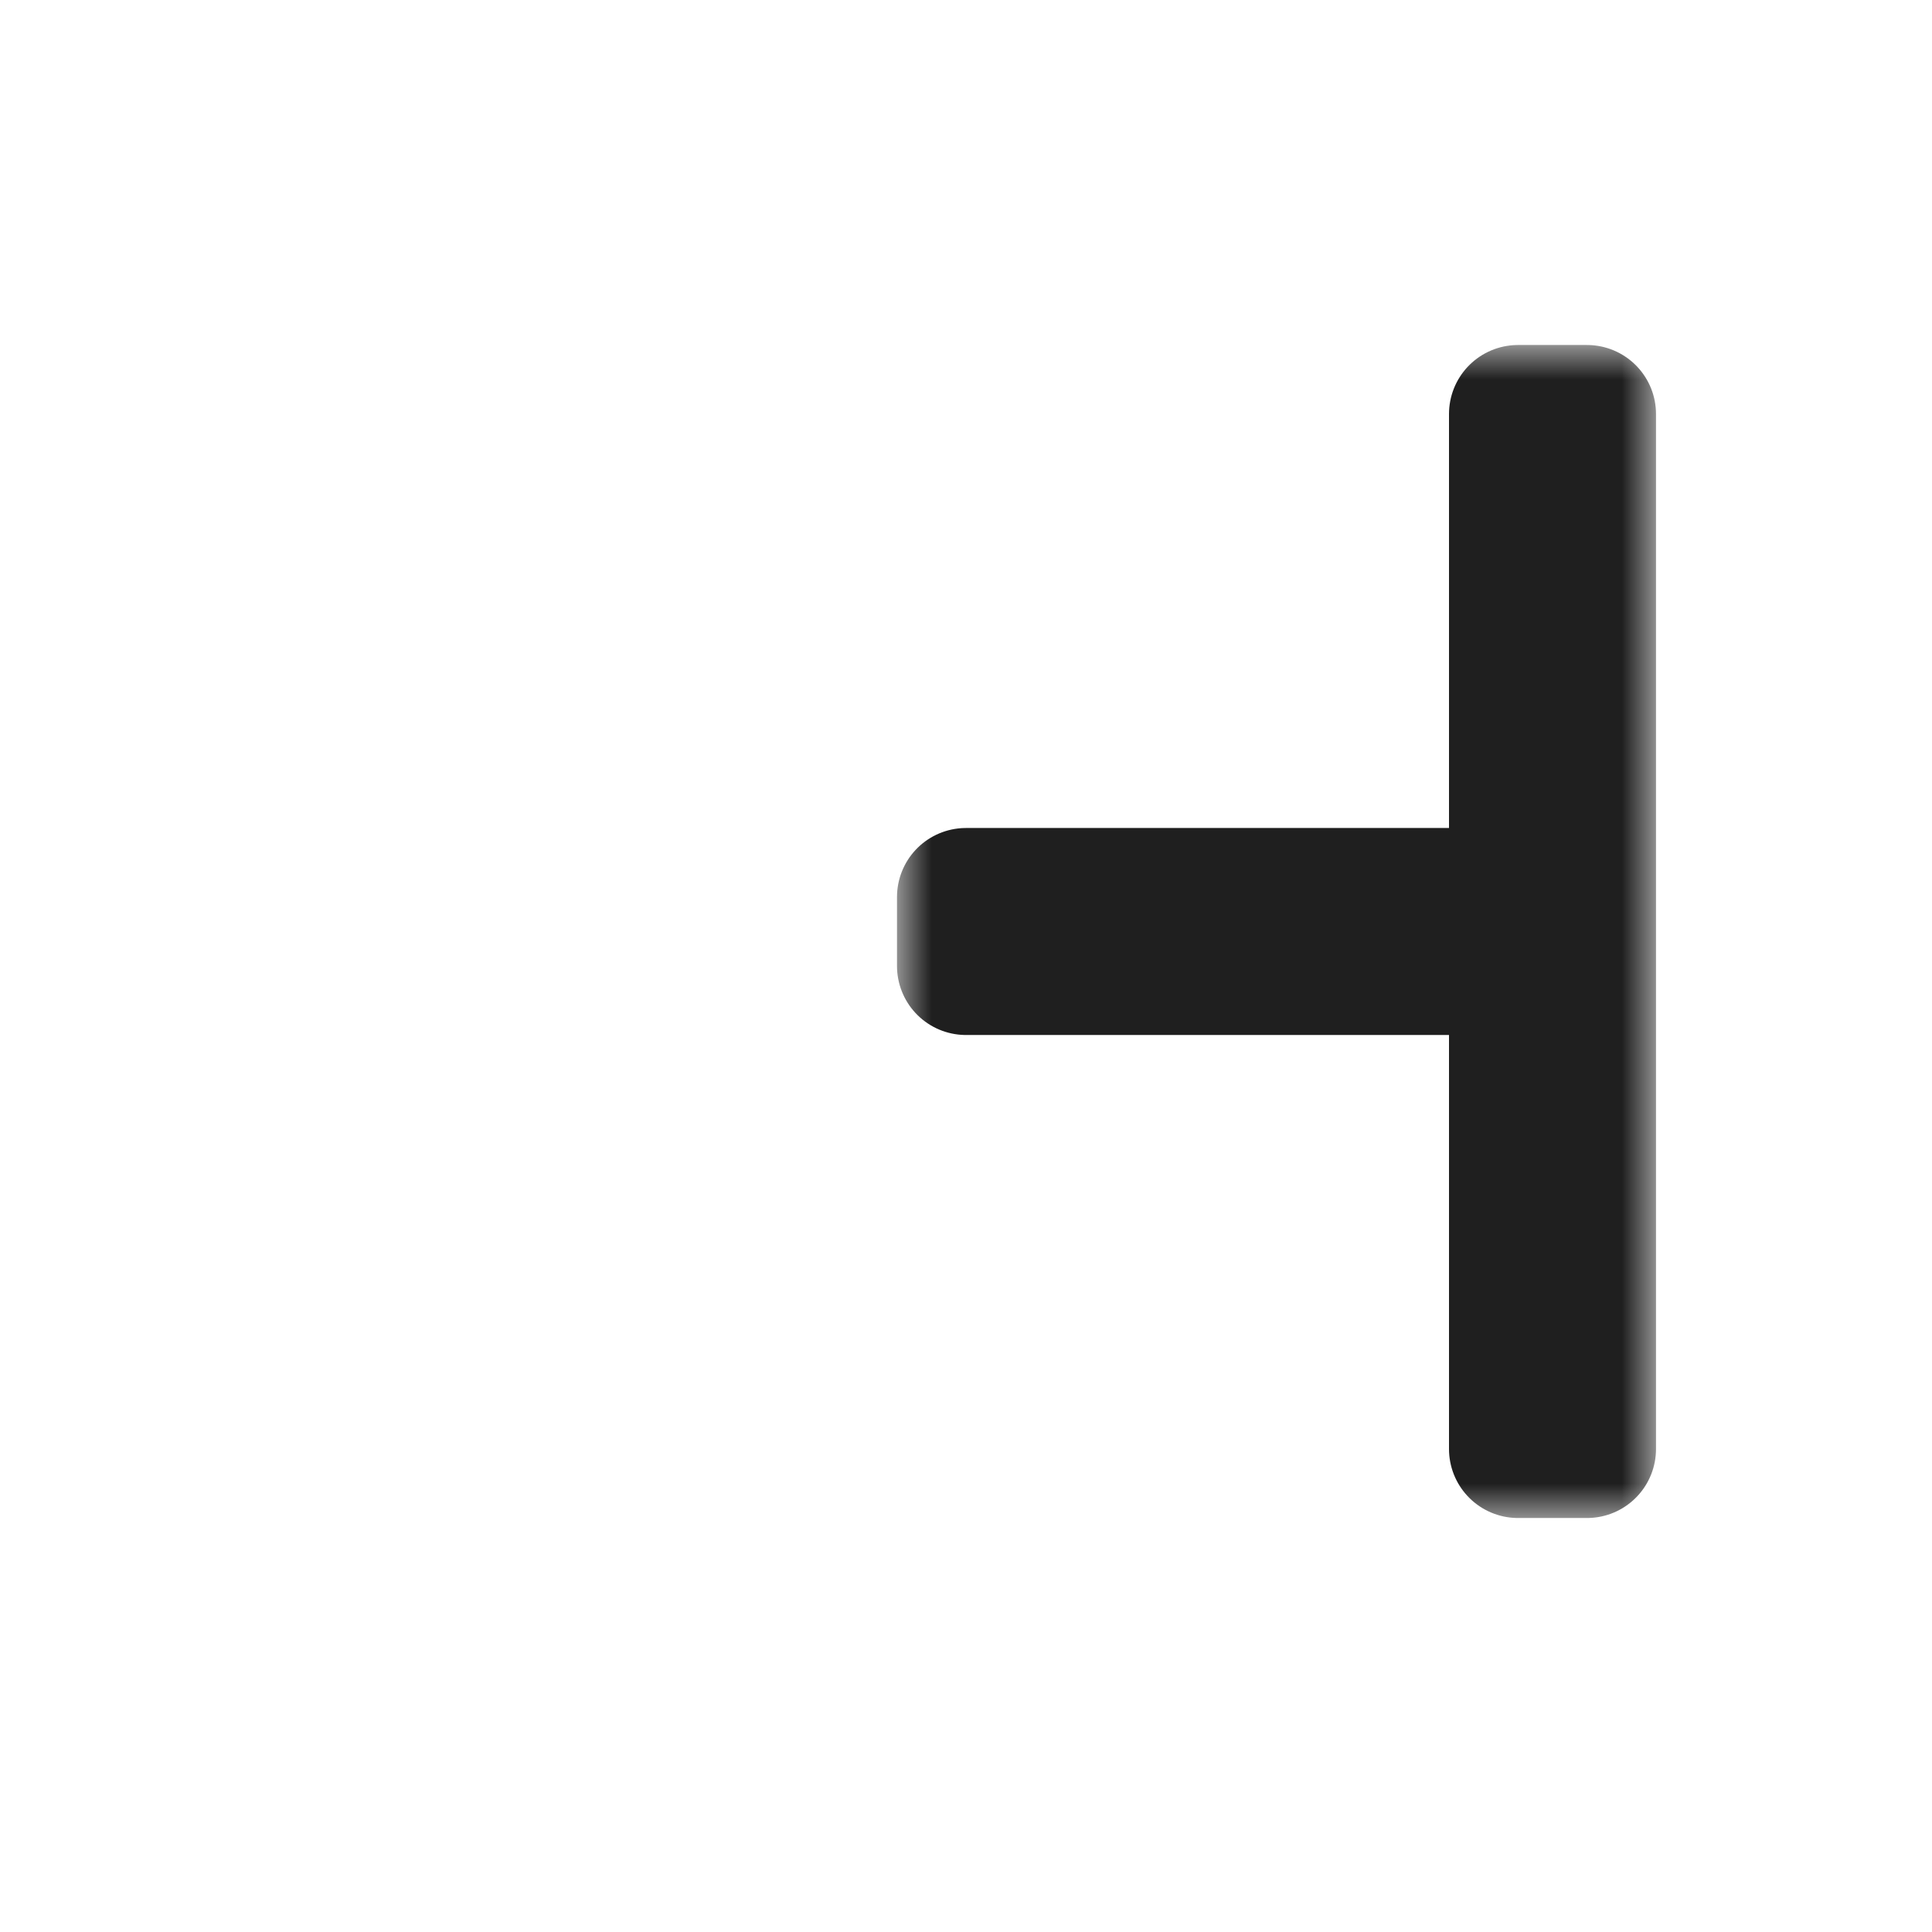 <svg width="28" height="28" viewBox="0 0 28 28" fill="none" xmlns="http://www.w3.org/2000/svg">
<g clip-path="url(#clip0_197_3544)" filter="url(#filter0_d_197_3544)">
<mask id="path-1-outside-1_197_3544" maskUnits="userSpaceOnUse" x="13" y="5" width="11" height="17" fill="black">
<rect fill="white" x="13" y="5" width="11" height="17"/>
<path d="M23 21L23 6L22 6L22 13L14 13L14 14L22 14L22 21L23 21Z"/>
</mask>
<path d="M23 21L23 6L22 6L22 13L14 13L14 14L22 14L22 21L23 21Z" fill="white"/>
<path d="M23 21L23 6L22 6L22 13L14 13L14 14L22 14L22 21L23 21Z" stroke="#1F1F1F" stroke-width="2" stroke-linejoin="round" mask="url(#path-1-outside-1_197_3544)"/>
</g>
<defs>
<filter id="filter0_d_197_3544" x="0" y="0" width="28" height="28" filterUnits="userSpaceOnUse" color-interpolation-filters="sRGB">
<feFlood flood-opacity="0" result="BackgroundImageFix"/>
<feColorMatrix in="SourceAlpha" type="matrix" values="0 0 0 0 0 0 0 0 0 0 0 0 0 0 0 0 0 0 127 0" result="hardAlpha"/>
<feOffset/>
<feGaussianBlur stdDeviation="1"/>
<feColorMatrix type="matrix" values="0 0 0 0 0 0 0 0 0 0 0 0 0 0 0 0 0 0 0.2 0"/>
<feBlend mode="normal" in2="BackgroundImageFix" result="effect1_dropShadow_197_3544"/>
<feBlend mode="normal" in="SourceGraphic" in2="effect1_dropShadow_197_3544" result="shape"/>
</filter>
<clipPath id="clip0_197_3544">
<rect width="24" height="24" fill="white" transform="translate(2 2)"/>
</clipPath>
</defs>
</svg>
